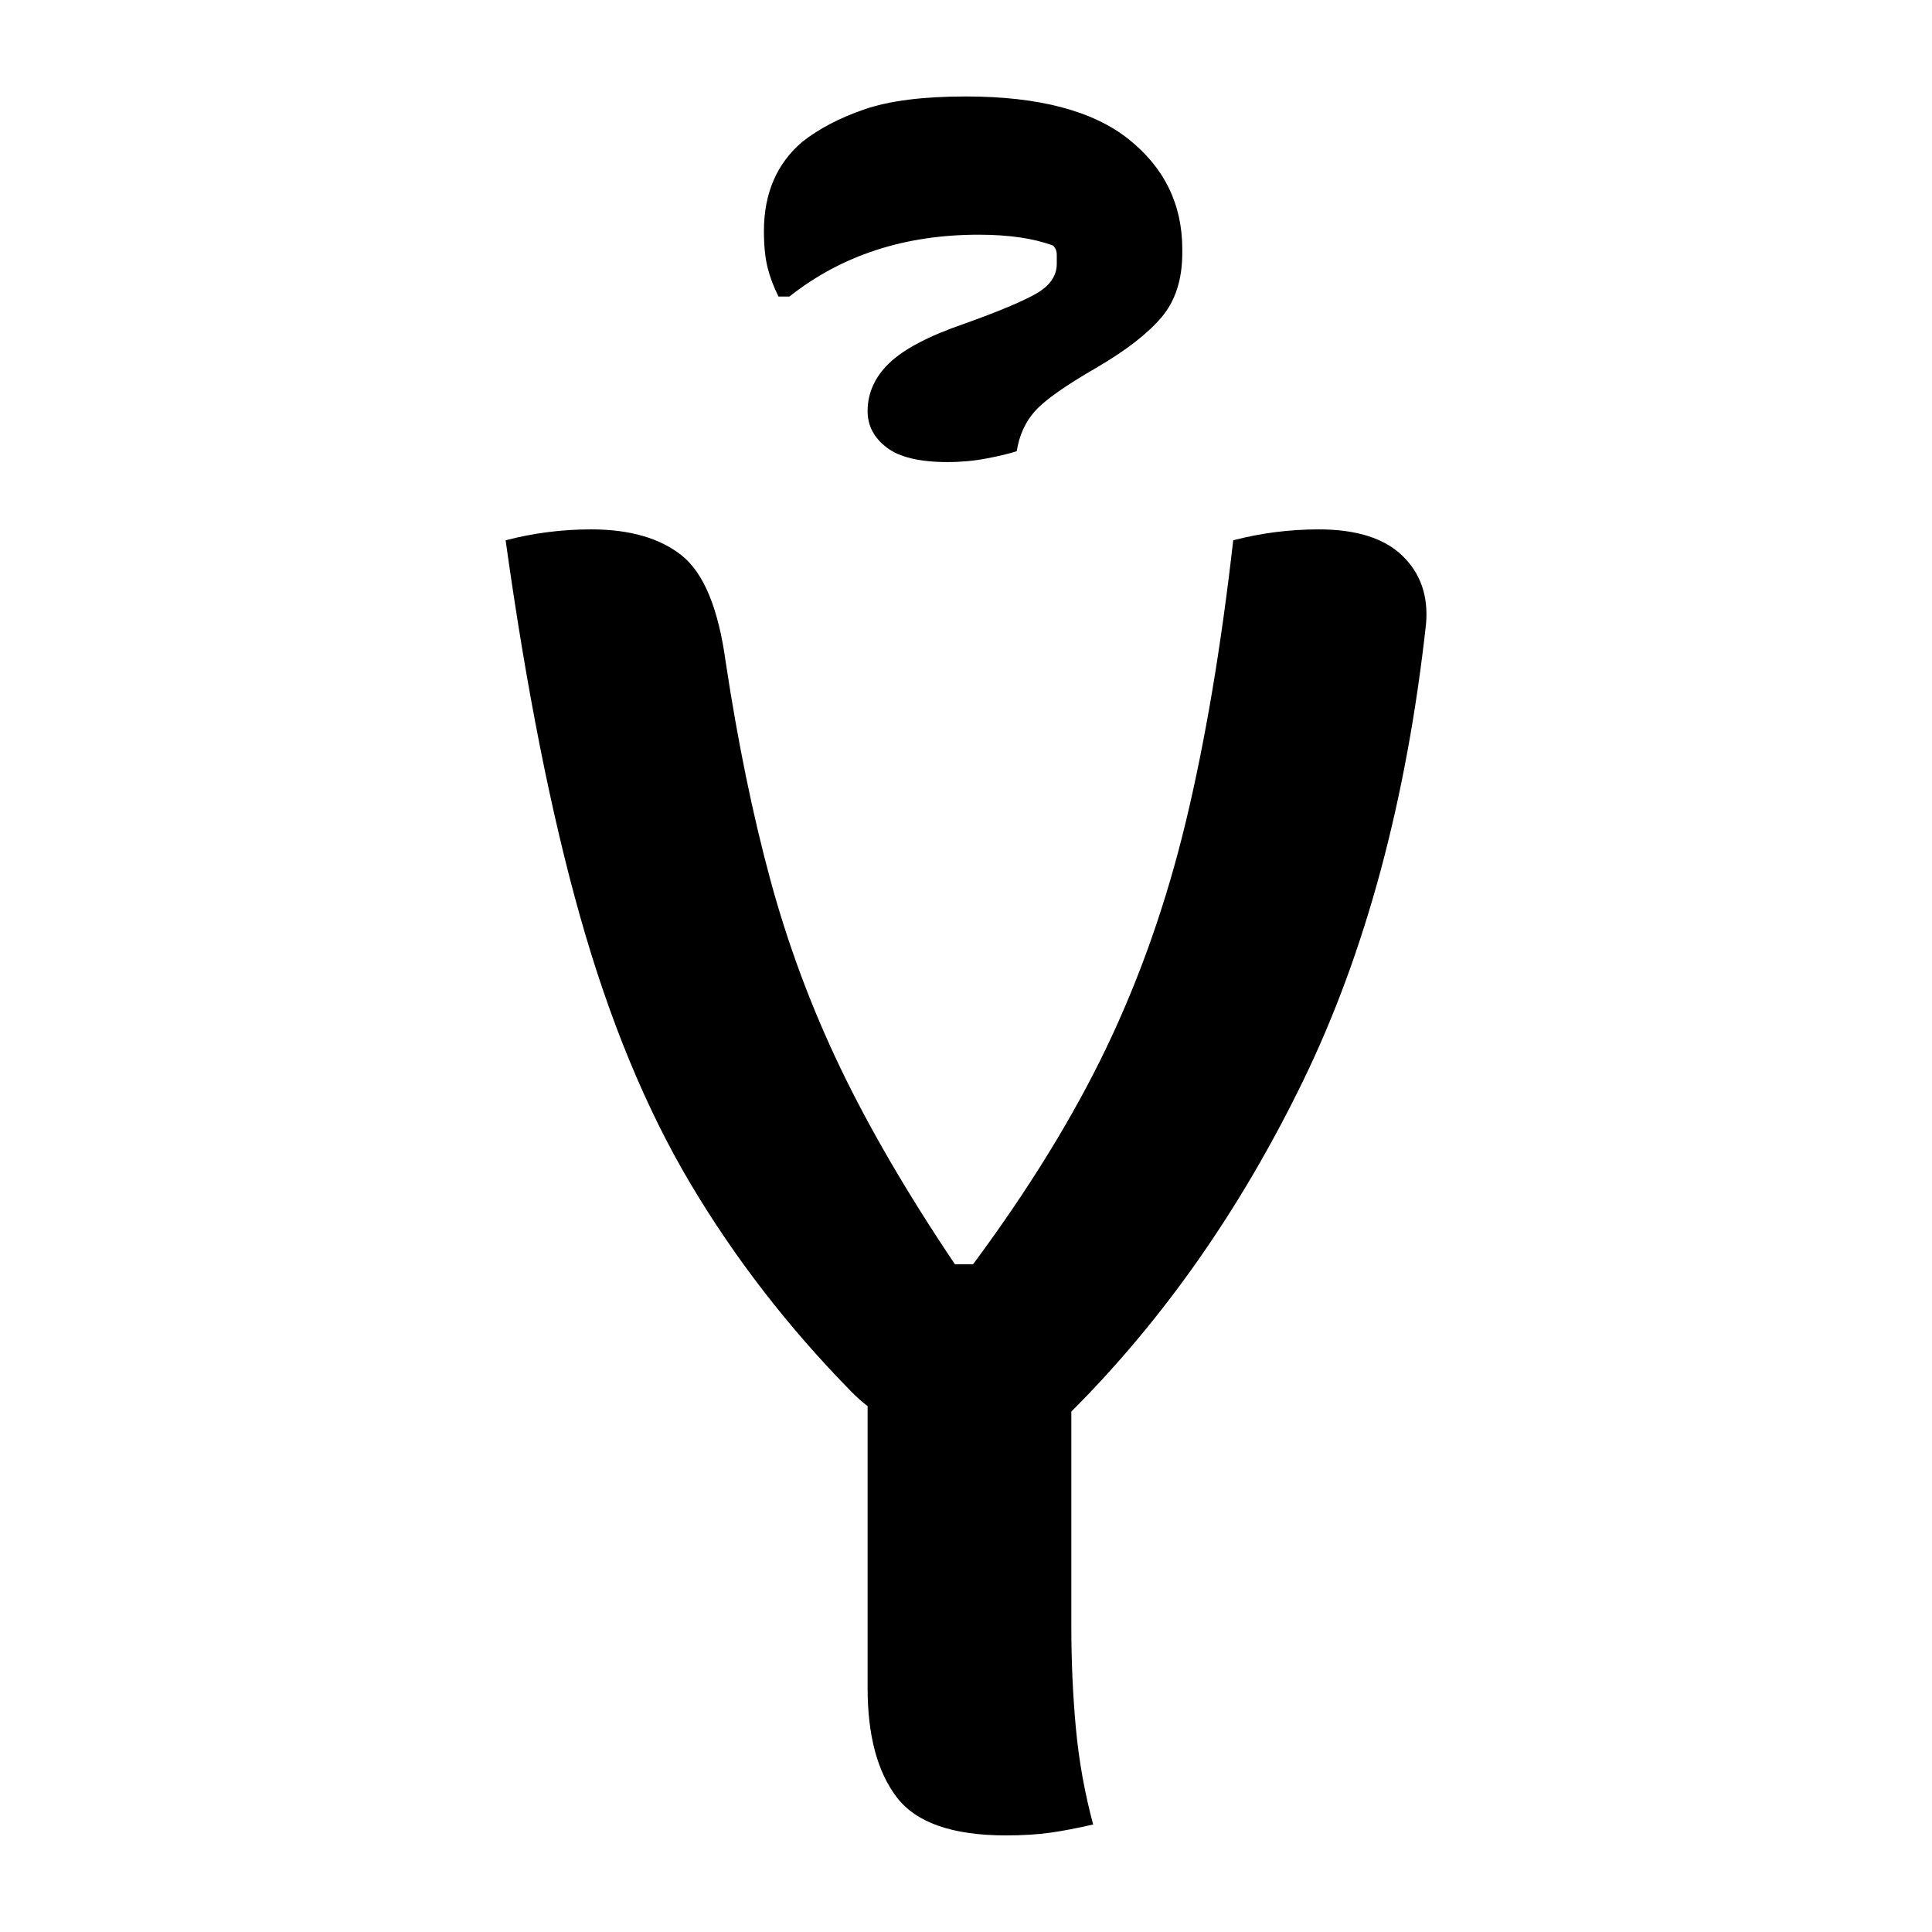 <?xml version="1.0" encoding="UTF-8"?>
<svg width="1000" height="1000" viewBox="0 0 1000 1000" version="1.1" xmlns="http://www.w3.org/2000/svg" xmlns:xlink="http://www.w3.org/1999/xlink">
 <path d="M184,-1.5 c-4.33,-1.0,-8.25,-1.75,-11.75,-2.25 c-3.5,-0.5,-7.58,-0.75,-12.25,-0.75 c-14.67,0,-24.67,3.5,-30,10.5 c-5.33,7.0,-8,17.0,-8,30 l0,77.5 c-1.33,1.0,-2.83,2.33,-4.5,4 c-17.33,17.67,-32.08,36.75,-44.25,57.25 c-12.17,20.5,-22.25,44.92,-30.25,73.25 c-8.0,28.33,-14.83,62.83,-20.5,103.5 c7.67,2.0,15.5,3,23.5,3 c10.67,0,19.0,-2.42,25,-7.25 c6.0,-4.83,10.0,-14.58,12,-29.25 c3.33,-22.0,7.42,-41.92,12.25,-59.75 c4.83,-17.83,11.25,-35.08,19.25,-51.75 c8.0,-16.67,18.5,-34.67,31.5,-54 l5,0 c15.33,20.67,27.58,40.58,36.75,59.75 c9.17,19.17,16.42,39.83,21.75,62 c5.33,22.17,9.67,47.92,13,77.25 c7.67,2.0,15.5,3,23.5,3 c10.33,0,18.0,-2.42,23,-7.25 c5.0,-4.83,7.17,-11.08,6.5,-18.75 c-5.33,-48.33,-16.58,-90.17,-33.75,-125.5 c-17.17,-35.33,-38.42,-65.67,-63.75,-91 l0,-59 c0,-9.67,0.42,-19.0,1.25,-28 c0.83,-9.0,2.42,-17.83,4.75,-26.5 Z M122,387 c0,5.0,2.0,9.42,6,13.25 c4.0,3.83,10.83,7.42,20.5,10.75 c9.33,3.33,15.92,6.08,19.75,8.25 c3.83,2.17,5.75,4.92,5.75,8.25 c0,0.67,0,1.5,0,2.5 c0,1.0,-0.33,1.83,-1,2.5 c-5.33,2.0,-12.17,3,-20.5,3 c-20.33,0,-37.67,-5.67,-52,-17 l-3,0 c-1.33,2.67,-2.33,5.33,-3,8 c-0.67,2.67,-1,6.0,-1,10 c0,10.33,3.5,18.5,10.5,24.5 c4.67,3.67,10.42,6.67,17.25,9 c6.83,2.33,16.08,3.5,27.75,3.5 c20.0,0,34.92,-3.92,44.75,-11.75 c9.83,-7.83,14.75,-17.92,14.75,-30.25 l0,-1 c0,-7.33,-1.92,-13.25,-5.75,-17.75 c-3.83,-4.5,-9.75,-9.08,-17.75,-13.75 c-8.67,-5.0,-14.33,-9.0,-17,-12 c-2.67,-3.0,-4.33,-6.67,-5,-11 c-2.0,-0.67,-4.75,-1.33,-8.25,-2 c-3.5,-0.67,-7.08,-1,-10.75,-1 c-7.67,0,-13.25,1.33,-16.75,4 c-3.5,2.67,-5.25,6.0,-5.25,10 Z M122,387" fill="rgb(0,0,0)" transform="matrix(1.883,0.0,0.0,-1.883,219.345,941.527)"/>
</svg>